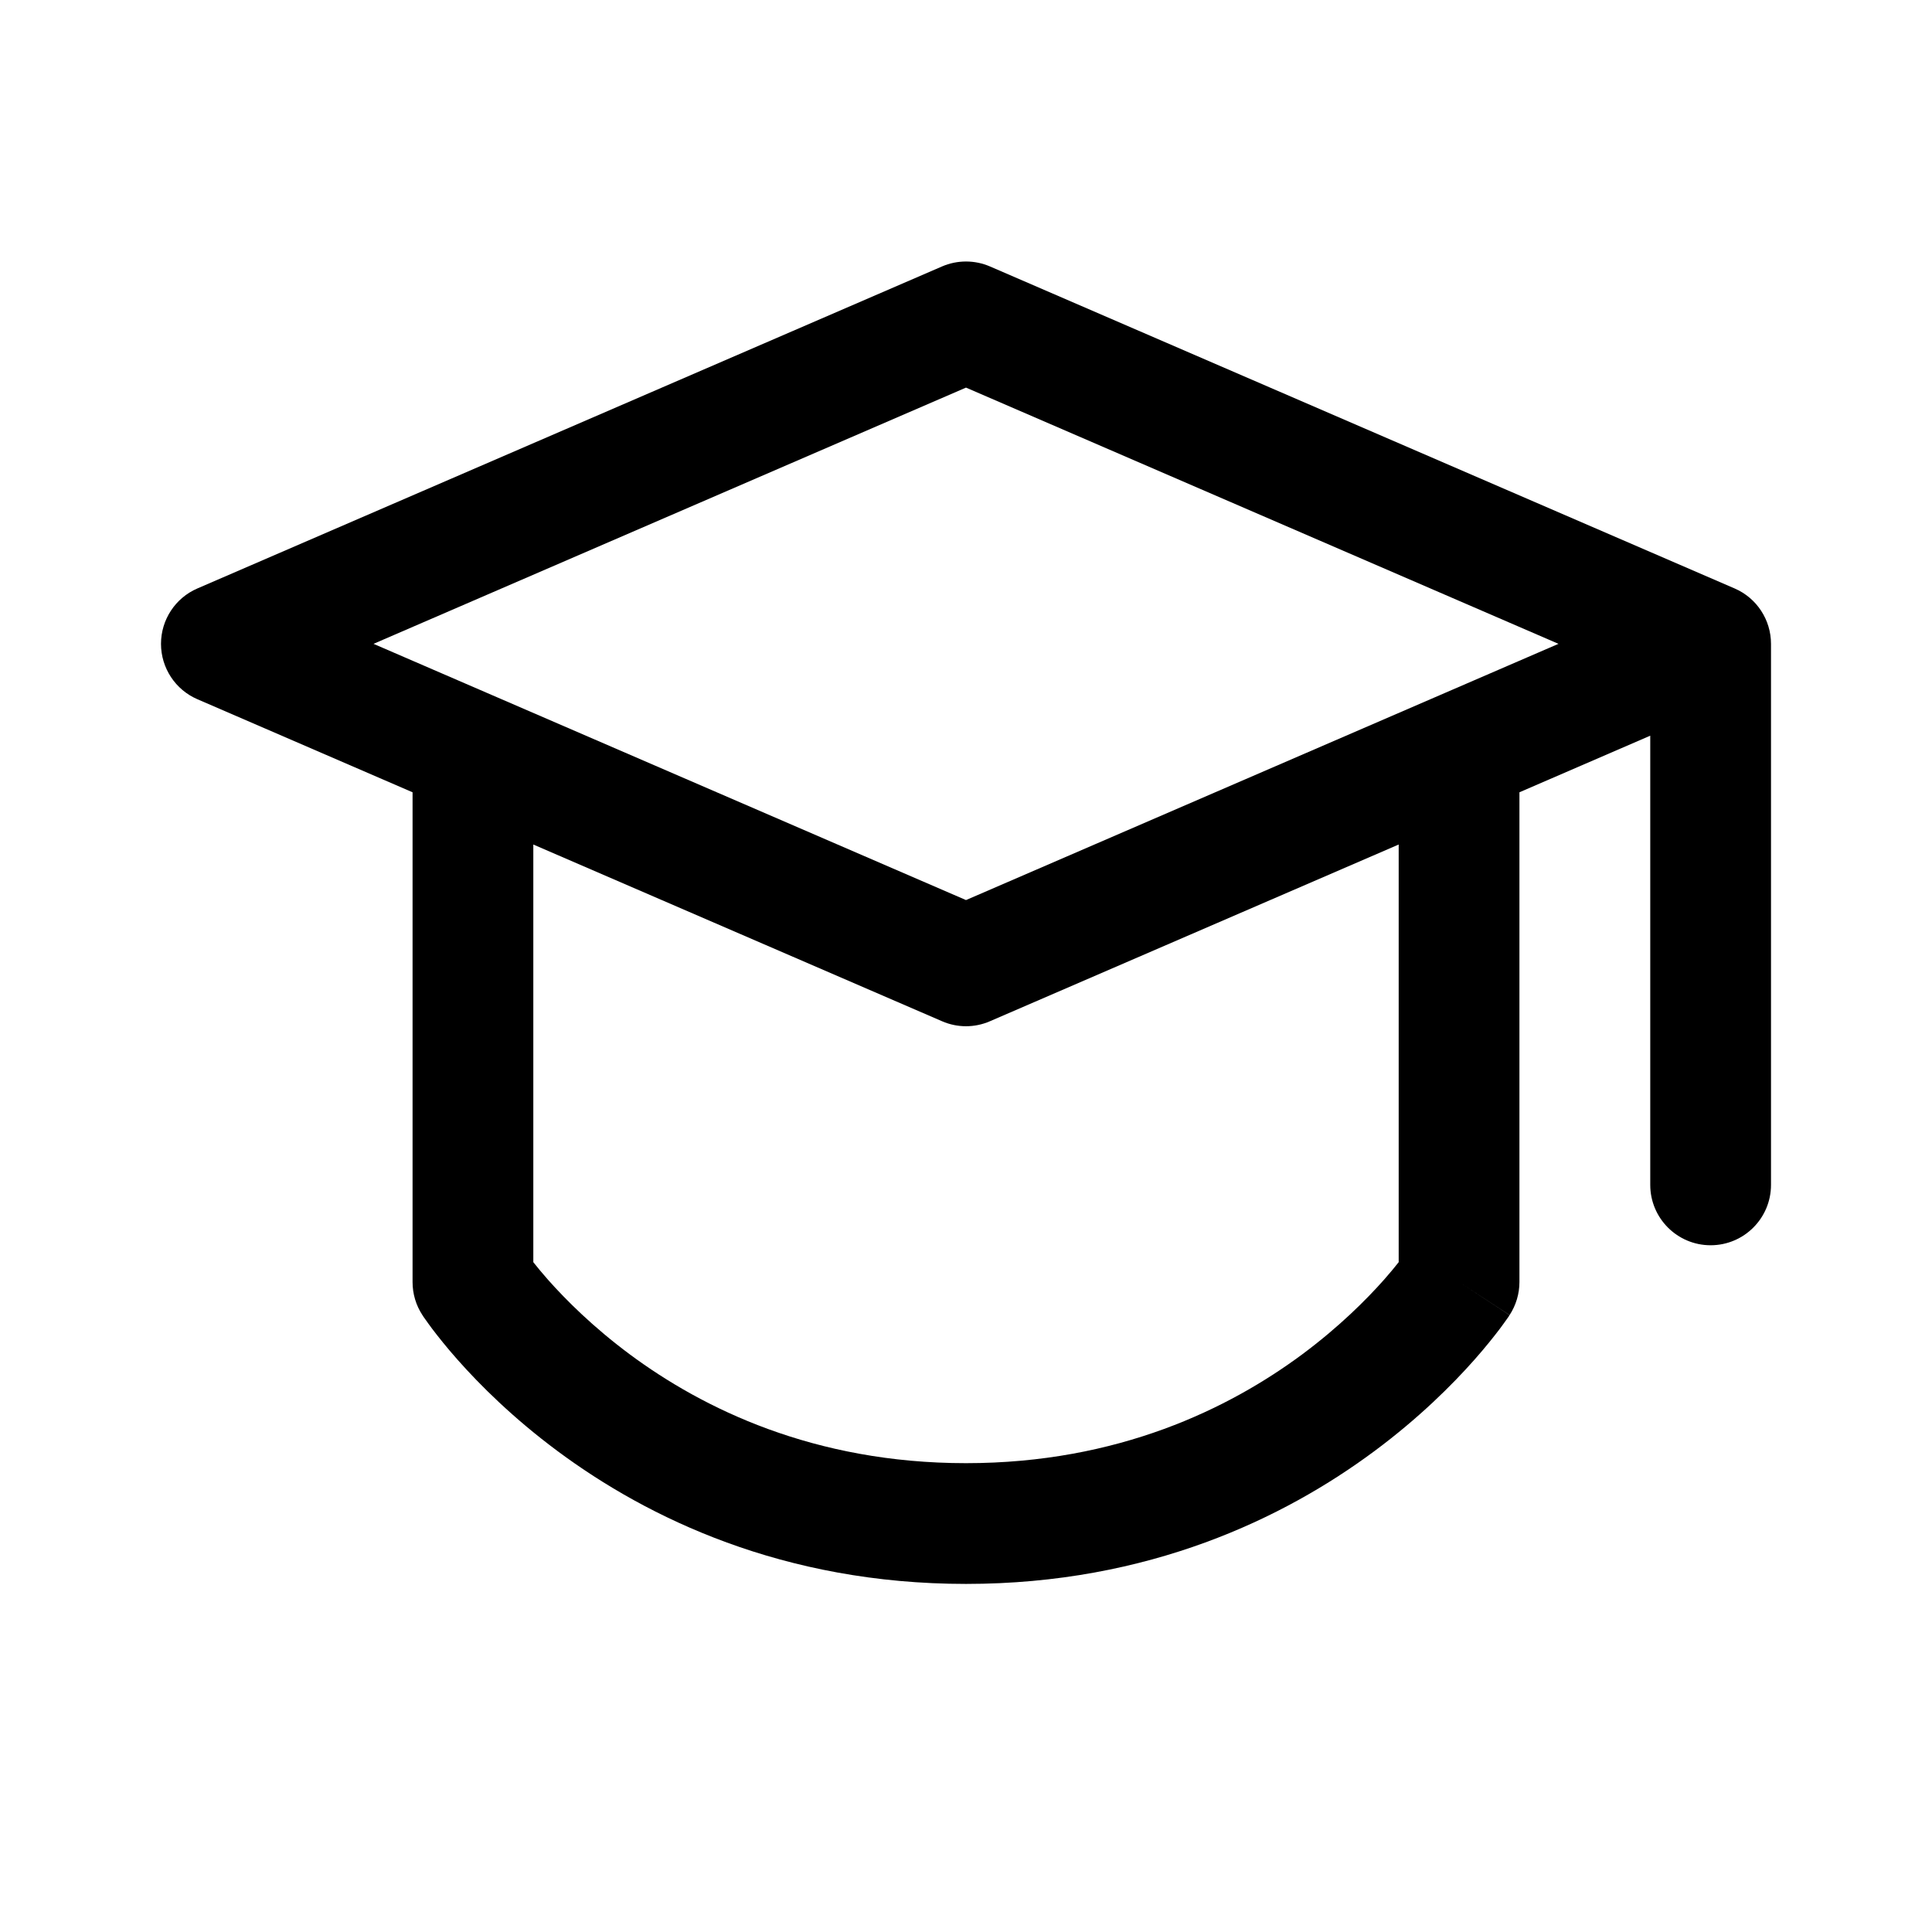 <svg width="24" height="24" viewBox="0 0 24 24" fill="none" xmlns="http://www.w3.org/2000/svg">
<path d="M12.298 3.31C12.108 3.228 11.892 3.228 11.702 3.31L2.452 7.31C2.178 7.428 2 7.699 2 7.998C2 8.297 2.178 8.568 2.452 8.686L5.125 9.842V15.926C5.125 16.072 5.167 16.214 5.247 16.336L5.875 15.926C5.247 16.336 5.247 16.336 5.247 16.336L5.248 16.338L5.249 16.339L5.252 16.343L5.259 16.355C5.266 16.364 5.274 16.375 5.284 16.39C5.304 16.418 5.332 16.458 5.368 16.506C5.441 16.602 5.546 16.735 5.685 16.892C5.962 17.205 6.375 17.617 6.929 18.028C8.042 18.854 9.726 19.676 12 19.676C14.274 19.676 15.958 18.854 17.071 18.028C17.625 17.617 18.038 17.205 18.315 16.892C18.454 16.735 18.559 16.602 18.632 16.506C18.668 16.458 18.696 16.418 18.716 16.39C18.726 16.375 18.735 16.364 18.741 16.355L18.748 16.343L18.751 16.339L18.752 16.338C18.752 16.337 18.753 16.336 18.125 15.926L18.753 16.336C18.832 16.214 18.875 16.072 18.875 15.926V9.842L20.5 9.139V14.719C20.5 15.133 20.836 15.469 21.25 15.469C21.664 15.469 22 15.133 22 14.719V8C22 8 22 8 22 8C22 8 22 7.998 22 7.998C22 7.699 21.822 7.428 21.548 7.31L12.298 3.31ZM17.375 10.491V15.679C17.328 15.739 17.267 15.813 17.192 15.898C16.971 16.147 16.633 16.485 16.177 16.824C15.268 17.498 13.889 18.176 12 18.176C10.111 18.176 8.732 17.498 7.823 16.824C7.367 16.485 7.029 16.147 6.808 15.898C6.733 15.813 6.672 15.739 6.625 15.679V10.491L11.702 12.686C11.892 12.769 12.108 12.769 12.298 12.686L17.375 10.491ZM12 11.181L4.64 7.998L12 4.815L19.36 7.998L12 11.181Z" fill="currentColor"/>
</svg>
